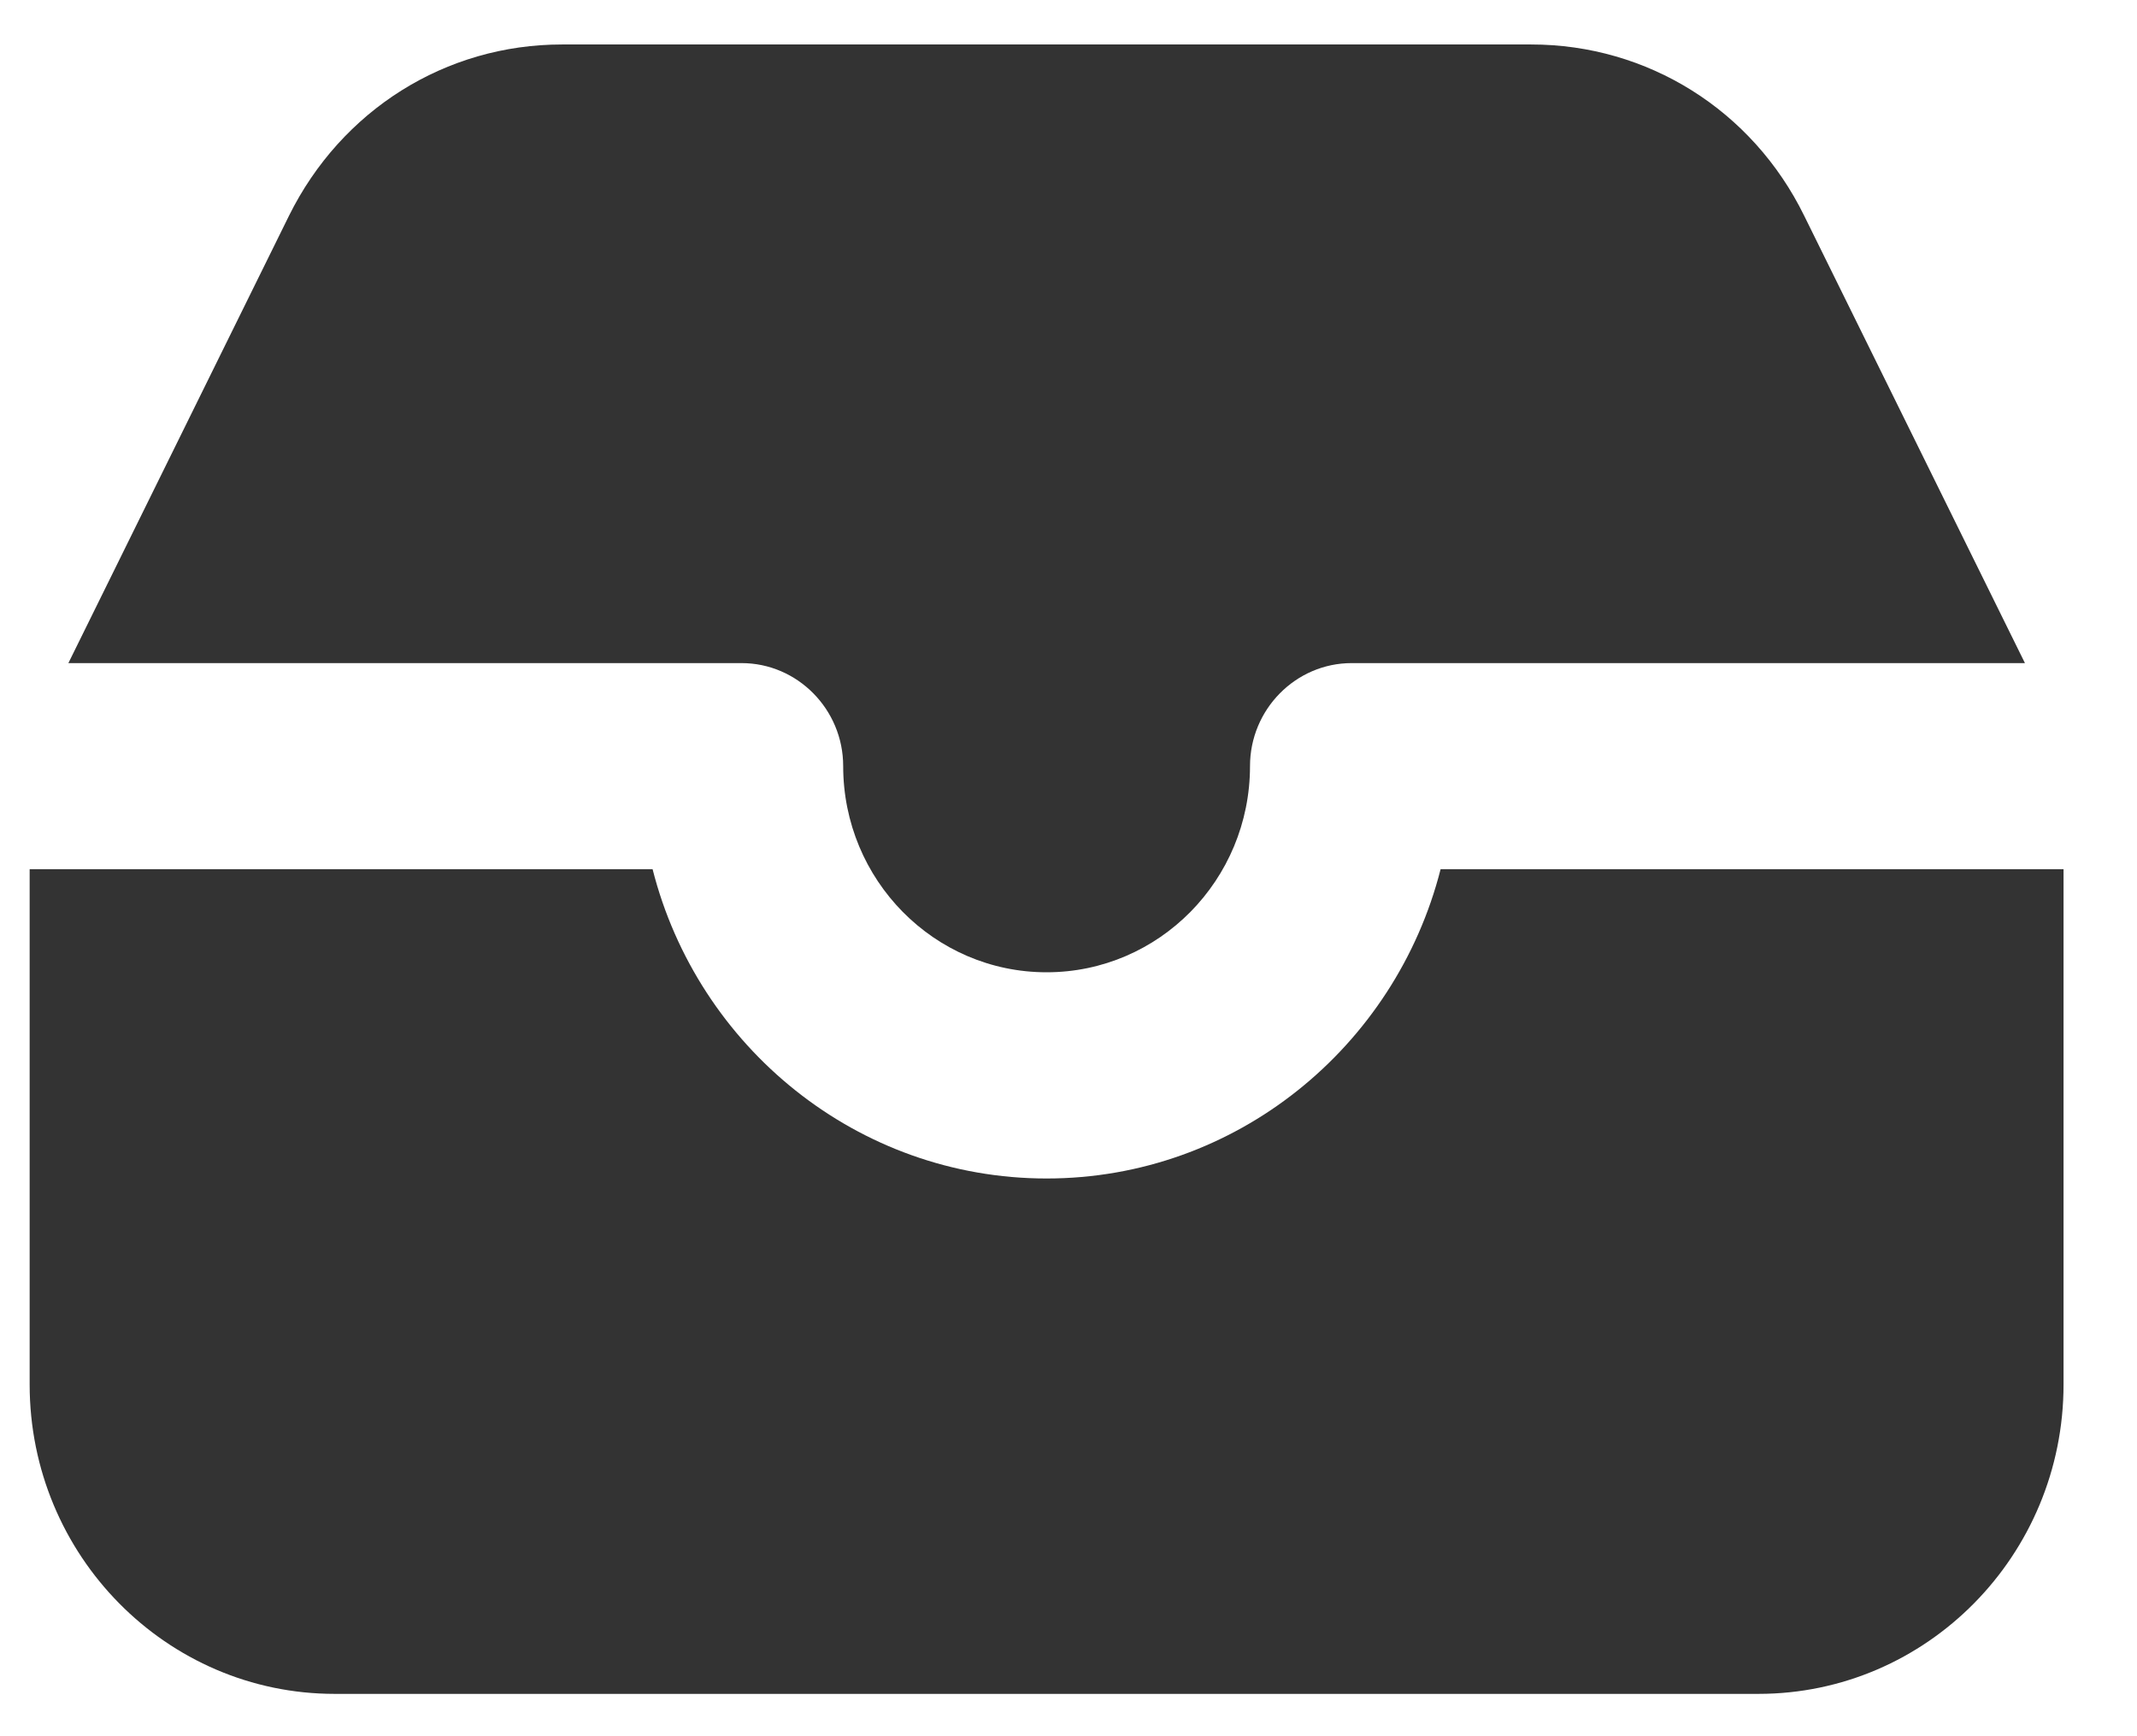 <svg width="16" height="13" viewBox="0 0 16 13" fill="none" xmlns="http://www.w3.org/2000/svg">
    <path d="M5.552 4.965C5.971 4.965 6.313 5.312 6.313 5.736C6.313 6.589 6.995 7.28 7.836 7.28C8.677 7.28 9.359 6.589 9.359 5.736C9.359 5.312 9.701 4.965 10.12 4.965H15.161L13.508 1.615C13.12 0.824 12.336 0.333 11.464 0.333H4.208C3.336 0.333 2.556 0.824 2.164 1.615L0.512 4.965H5.552Z" fill="#333333"/>
    <path d="M10.786 6.508C10.447 7.84 9.252 8.824 7.836 8.824C6.42 8.824 5.224 7.84 4.886 6.508H0.222V10.367C0.222 11.645 1.246 12.683 2.506 12.683H13.165C14.426 12.683 15.45 11.645 15.45 10.367V6.508H10.786Z" fill="#333333"/>
</svg>
